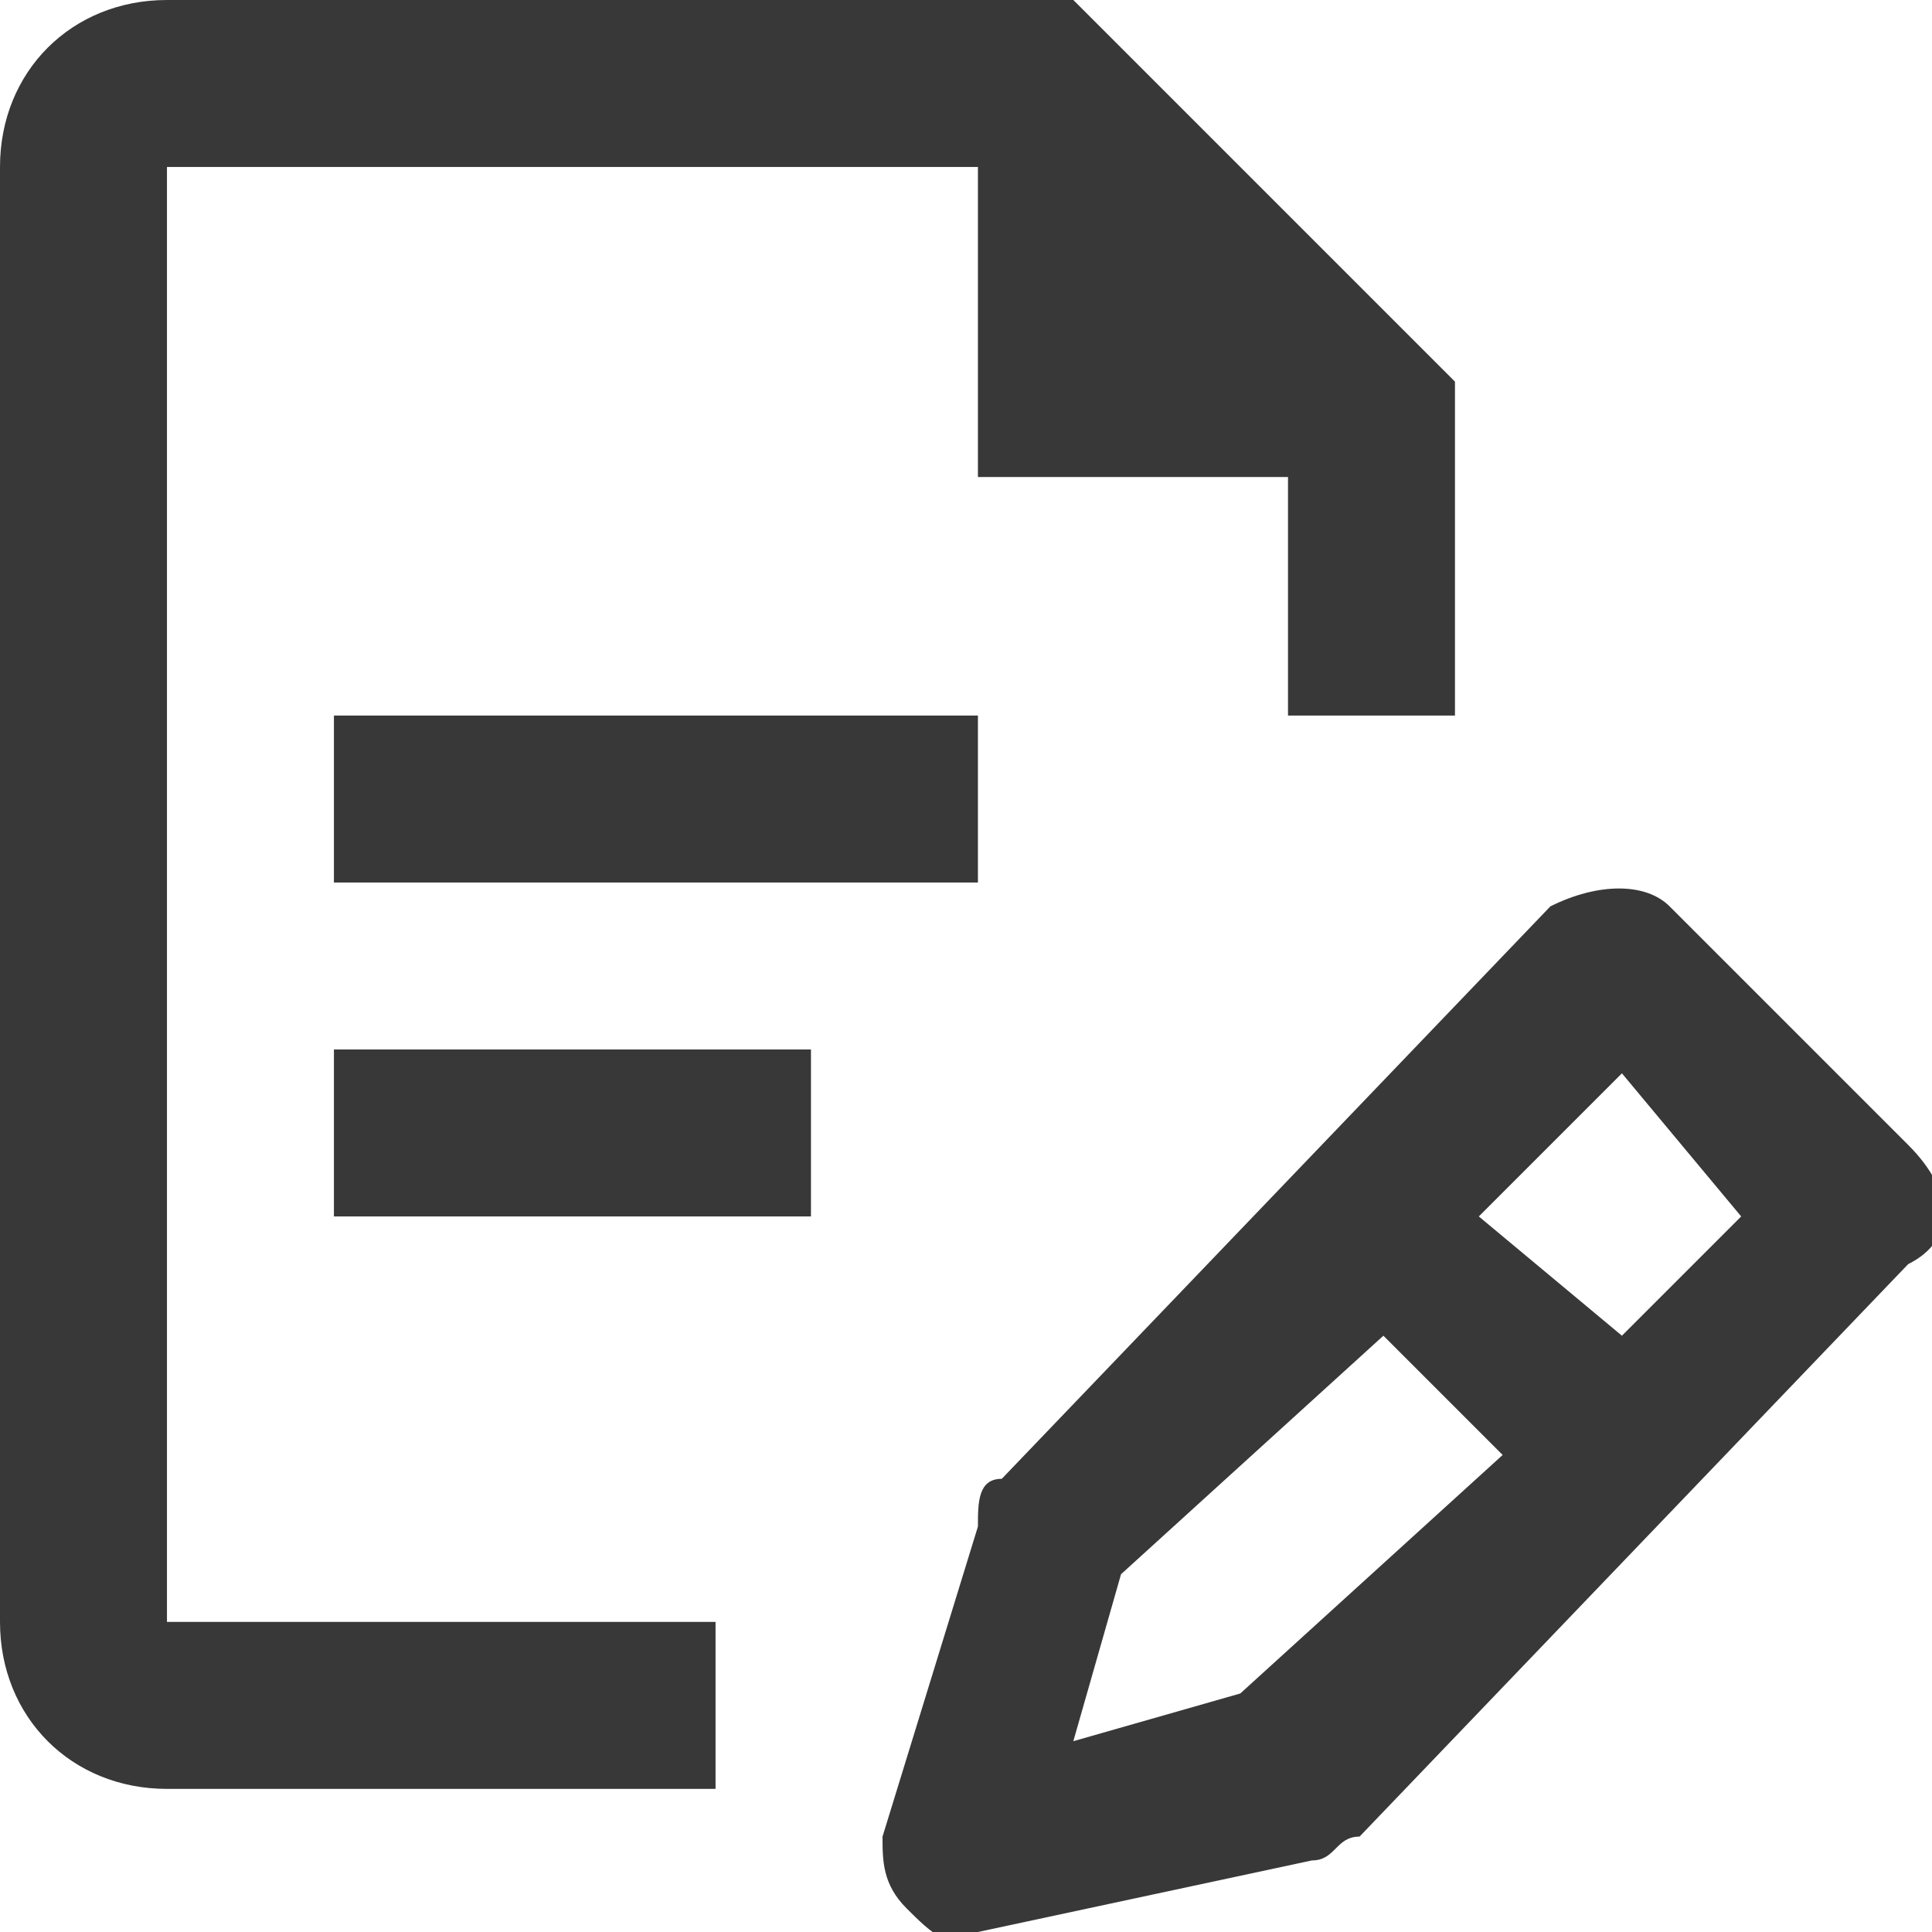 <?xml version="1.0" encoding="UTF-8"?>
<!DOCTYPE svg PUBLIC "-//W3C//DTD SVG 1.1//EN" "http://www.w3.org/Graphics/SVG/1.1/DTD/svg11.dtd">
<!-- Creator: CorelDRAW 2020 (64-Bit Version d’évaluation) -->
<svg xmlns="http://www.w3.org/2000/svg" xml:space="preserve" width="59px" height="59px" version="1.1" style="shape-rendering:geometricPrecision; text-rendering:geometricPrecision; image-rendering:optimizeQuality; fill-rule:evenodd; clip-rule:evenodd"
viewBox="0 0 0.81 0.81"
 xmlns:xlink="http://www.w3.org/1999/xlink"
 xmlns:xodm="http://www.corel.com/coreldraw/odm/2003">
 <defs>
  <style type="text/css">
   <![CDATA[
    .fil0 {fill:none;fill-rule:nonzero}
    .fil1 {fill:#383838;fill-rule:nonzero}
   ]]>
  </style>
 </defs>
 <g id="Plan_x0020_1">
  <g id="_2126615166944">
   <g>
    <polygon class="fil0" points="0.81,0.81 0,0.81 0,0 0.81,0 "/>
   </g>
   <g>
    <polygon class="fil1" points="0.41,0.37 0.41,0.3 0.14,0.3 0.14,0.37 "/>
    <polygon class="fil1" points="0.14,0.51 0.34,0.51 0.34,0.44 0.14,0.44 "/>
    <path class="fil1" d="M0.07 0.07l0.34 0 0 0.13 0.13 0 0 0.1 0.07 0 0 -0.14 -0.16 -0.16 -0.38 0c-0.04,0 -0.07,0.03 -0.07,0.07l0 0.61c0,0.04 0.03,0.07 0.07,0.07l0.23 0 0 -0.07 -0.23 0 0 -0.61z"/>
    <path class="fil1" d="M0.8 0.48l-0.1 -0.1c-0.01,-0.01 -0.03,-0.01 -0.05,0l-0.23 0.24c-0.01,0 -0.01,0.01 -0.01,0.02l-0.04 0.13c0,0.01 0,0.02 0.01,0.03 0.01,0.01 0.02,0.02 0.03,0.01l0.14 -0.03c0.01,0 0.01,-0.01 0.02,-0.01l0.23 -0.24c0.02,-0.01 0.02,-0.03 0,-0.05zm-0.28 0.23l0 0 -0.07 0.02 0.02 -0.07 0.11 -0.1 0.05 0.05 -0.11 0.1zm0.16 -0.15l0 0 -0.06 -0.05 0.06 -0.06 0.05 0.06 -0.05 0.05z"/>
   </g>
  </g>
 </g>
</svg>
